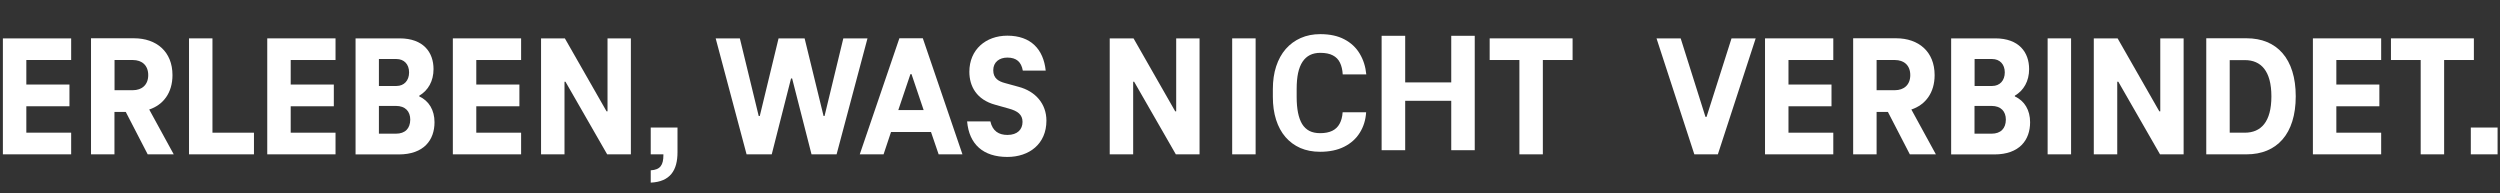 <svg width="233" height="18" viewBox="0 0 233 18" fill="none" xmlns="http://www.w3.org/2000/svg">
<rect x="0" y="0" width="233" height="18" fill="#333333" stroke="none"/>
<g clip-path="url(#clip0_0_3)">
<path d="M230.28 11.889H231.335H232.775V14.384H230.28V11.889Z" fill="white"/>
<path d="M222.837 5.593H225.608V14.384H227.793V5.593H230.565V3.576H222.837V5.593Z" fill="white"/>
<path d="M138.837 5.593H141.608V14.384H143.793V5.593H146.565V3.576H138.837V5.593Z" fill="white"/>
<path d="M221.925 5.593V3.576H215.562V14.384H221.925V12.367H217.747V9.905H221.757V7.879H217.747V5.593H221.925Z" fill="white"/>
<path d="M205.624 14.384H209.383C212.196 14.384 213.963 12.492 213.963 8.976C213.963 5.46 212.196 3.567 209.383 3.567H205.624V14.384ZM207.809 12.367V5.602H209.216C210.723 5.602 211.694 6.607 211.694 8.984C211.694 11.362 210.723 12.367 209.216 12.367H207.809Z" fill="white"/>
<path d="M201.338 3.576V10.374H201.246L197.361 3.576H195.142V14.384H197.327V7.62H197.428L201.313 14.384H203.514V3.576H201.338Z" fill="white"/>
<path d="M190.839 14.384H193.024V3.576H191.86H190.839V14.384Z" fill="white"/>
<path d="M114.839 14.384H117.024V3.576H115.86H114.839V14.384Z" fill="white"/>
<path d="M187.783 8.984V8.917C188.612 8.432 189.114 7.561 189.114 6.439C189.114 4.882 188.177 3.576 185.958 3.576H181.847V14.393H185.874C188.219 14.393 189.206 13.045 189.206 11.395C189.206 10.257 188.687 9.403 187.783 8.984ZM185.665 5.501C186.377 5.501 186.846 5.987 186.846 6.749C186.846 7.494 186.393 8.013 185.665 8.013H184.033V5.501H185.665ZM185.615 12.459H184.024V9.872H185.615C186.477 9.872 186.946 10.374 186.946 11.153C186.938 11.973 186.469 12.459 185.615 12.459Z" fill="white"/>
<path d="M177.996 14.384H180.424L178.139 10.207C179.453 9.771 180.307 8.649 180.307 7C180.307 4.815 178.817 3.567 176.715 3.567H172.714V14.384H174.899V10.433H175.953L177.996 14.384ZM174.899 5.593H176.598C177.46 5.593 178.038 6.096 178.038 7C178.038 7.904 177.452 8.407 176.598 8.407H174.899V5.593Z" fill="white"/>
<path d="M170.863 5.593V3.576H164.5V14.384H170.863V12.367H166.686V9.905H170.696V7.879H166.686V5.593H170.863Z" fill="white"/>
<path d="M161.378 3.576L159.05 10.893H158.95L156.639 3.576H154.387L157.912 14.384H160.105L163.63 3.576H161.378Z" fill="white"/>
<path d="M93.886 14.627C95.928 14.627 97.527 13.413 97.527 11.245C97.527 9.687 96.523 8.507 94.924 8.088L93.676 7.745C93.073 7.586 92.571 7.31 92.571 6.548C92.571 5.786 93.141 5.367 93.886 5.367C94.731 5.367 95.183 5.769 95.326 6.581H97.46C97.251 4.589 96.071 3.325 93.886 3.325C91.876 3.325 90.344 4.622 90.344 6.69C90.344 8.047 91.022 9.294 92.755 9.763L94.003 10.114C94.848 10.341 95.3 10.684 95.3 11.362C95.3 12.057 94.832 12.576 93.894 12.576C93.099 12.576 92.504 12.224 92.303 11.312H90.135C90.319 13.463 91.65 14.627 93.886 14.627Z" fill="white"/>
<path d="M87.481 14.384H89.7L86.007 3.567H83.822L80.13 14.384H82.349L83.044 12.3H86.769L87.481 14.384ZM83.722 10.257L84.852 6.908H84.953L86.083 10.257H83.722Z" fill="white"/>
<path d="M78.598 3.576L76.848 10.809H76.756L74.99 3.576H72.562L70.812 10.809H70.712L68.954 3.576H66.701L69.581 14.384H71.926L73.726 7.31H73.826L75.634 14.384H77.97L80.85 3.576H78.598Z" fill="white"/>
<path d="M60.648 11.889V14.384H61.829V14.451C61.829 15.389 61.536 15.824 60.648 15.874V17.021C62.465 16.938 63.143 15.874 63.143 14.192V11.889H60.648Z" fill="white"/>
<path d="M56.621 3.576V10.374H56.529L52.645 3.576H50.426V14.384H52.611V7.62H52.703L56.588 14.384H58.798V3.576H56.621Z" fill="white"/>
<path d="M109.621 3.576V10.374H109.529L105.645 3.576H103.426V14.384H105.611V7.62H105.703L109.588 14.384H111.798V3.576H109.621Z" fill="white"/>
<path d="M48.567 5.593V3.576H42.205V14.384H48.567V12.367H44.39V9.905H48.408V7.879H44.39V5.593H48.567Z" fill="white"/>
<path d="M39.074 8.984V8.917C39.902 8.432 40.405 7.561 40.405 6.439C40.405 4.882 39.467 3.576 37.248 3.576H33.138V14.393H37.165C39.509 14.393 40.497 13.045 40.497 11.395C40.497 10.257 39.978 9.403 39.074 8.984ZM36.947 5.501C37.659 5.501 38.127 5.987 38.127 6.749C38.127 7.494 37.675 8.013 36.947 8.013H35.314V5.501H36.947ZM36.905 12.459H35.314V9.872H36.905C37.767 9.872 38.236 10.374 38.236 11.153C38.228 11.973 37.759 12.459 36.905 12.459Z" fill="white"/>
<path d="M31.271 5.593V3.576H24.908V14.384H31.271V12.367H27.093V9.905H31.112V7.879H27.093V5.593H31.271Z" fill="white"/>
<path d="M17.616 14.384H23.669V12.367H19.801V3.576H17.616V14.384Z" fill="white"/>
<path d="M13.765 14.384H16.192L13.907 10.207C15.221 9.771 16.075 8.649 16.075 7C16.075 4.815 14.585 3.567 12.484 3.567H8.482V14.384H10.667V10.433H11.722L13.765 14.384ZM10.675 5.593H12.375C13.237 5.593 13.815 6.096 13.815 7C13.815 7.904 13.229 8.407 12.375 8.407H10.675V5.593Z" fill="white"/>
<path d="M6.632 5.593V3.576H0.269V14.384H6.632V12.367H2.454V9.905H6.473V7.879H2.454V5.593H6.632Z" fill="white"/>
<path d="M125.134 10.462H127.324C127.28 11.18 127.082 11.817 126.73 12.374C126.384 12.931 125.898 13.365 125.273 13.678C124.653 13.99 123.906 14.146 123.032 14.146C122.348 14.146 121.735 14.029 121.193 13.795C120.651 13.556 120.188 13.214 119.802 12.77C119.421 12.325 119.13 11.788 118.93 11.158C118.73 10.528 118.63 9.823 118.63 9.041V8.302C118.63 7.521 118.732 6.815 118.938 6.185C119.147 5.55 119.445 5.011 119.831 4.566C120.222 4.122 120.688 3.78 121.23 3.541C121.772 3.302 122.377 3.182 123.046 3.182C123.935 3.182 124.685 3.343 125.295 3.666C125.91 3.988 126.386 4.432 126.723 4.999C127.065 5.565 127.27 6.209 127.338 6.932H125.141C125.117 6.502 125.031 6.139 124.885 5.841C124.738 5.538 124.516 5.311 124.218 5.16C123.925 5.003 123.535 4.925 123.046 4.925C122.68 4.925 122.36 4.994 122.087 5.13C121.813 5.267 121.584 5.475 121.398 5.753C121.213 6.031 121.074 6.383 120.981 6.808C120.893 7.228 120.849 7.721 120.849 8.287V9.041C120.849 9.593 120.891 10.079 120.974 10.499C121.057 10.914 121.184 11.266 121.354 11.554C121.53 11.837 121.755 12.052 122.028 12.198C122.307 12.34 122.641 12.411 123.032 12.411C123.491 12.411 123.869 12.337 124.167 12.191C124.465 12.044 124.692 11.827 124.848 11.539C125.009 11.251 125.104 10.892 125.134 10.462ZM135.878 7.679V9.393H130.312V7.679H135.878ZM130.964 3.336V14H128.767V3.336H130.964ZM137.446 3.336V14H135.256V3.336H137.446Z" fill="white"/>
</g>
<defs>
<clipPath id="clip0_0_3">
<rect width="232.506" height="17.021" fill="white" transform="translate(0.269)"/>
</clipPath>
</defs>
</svg>
